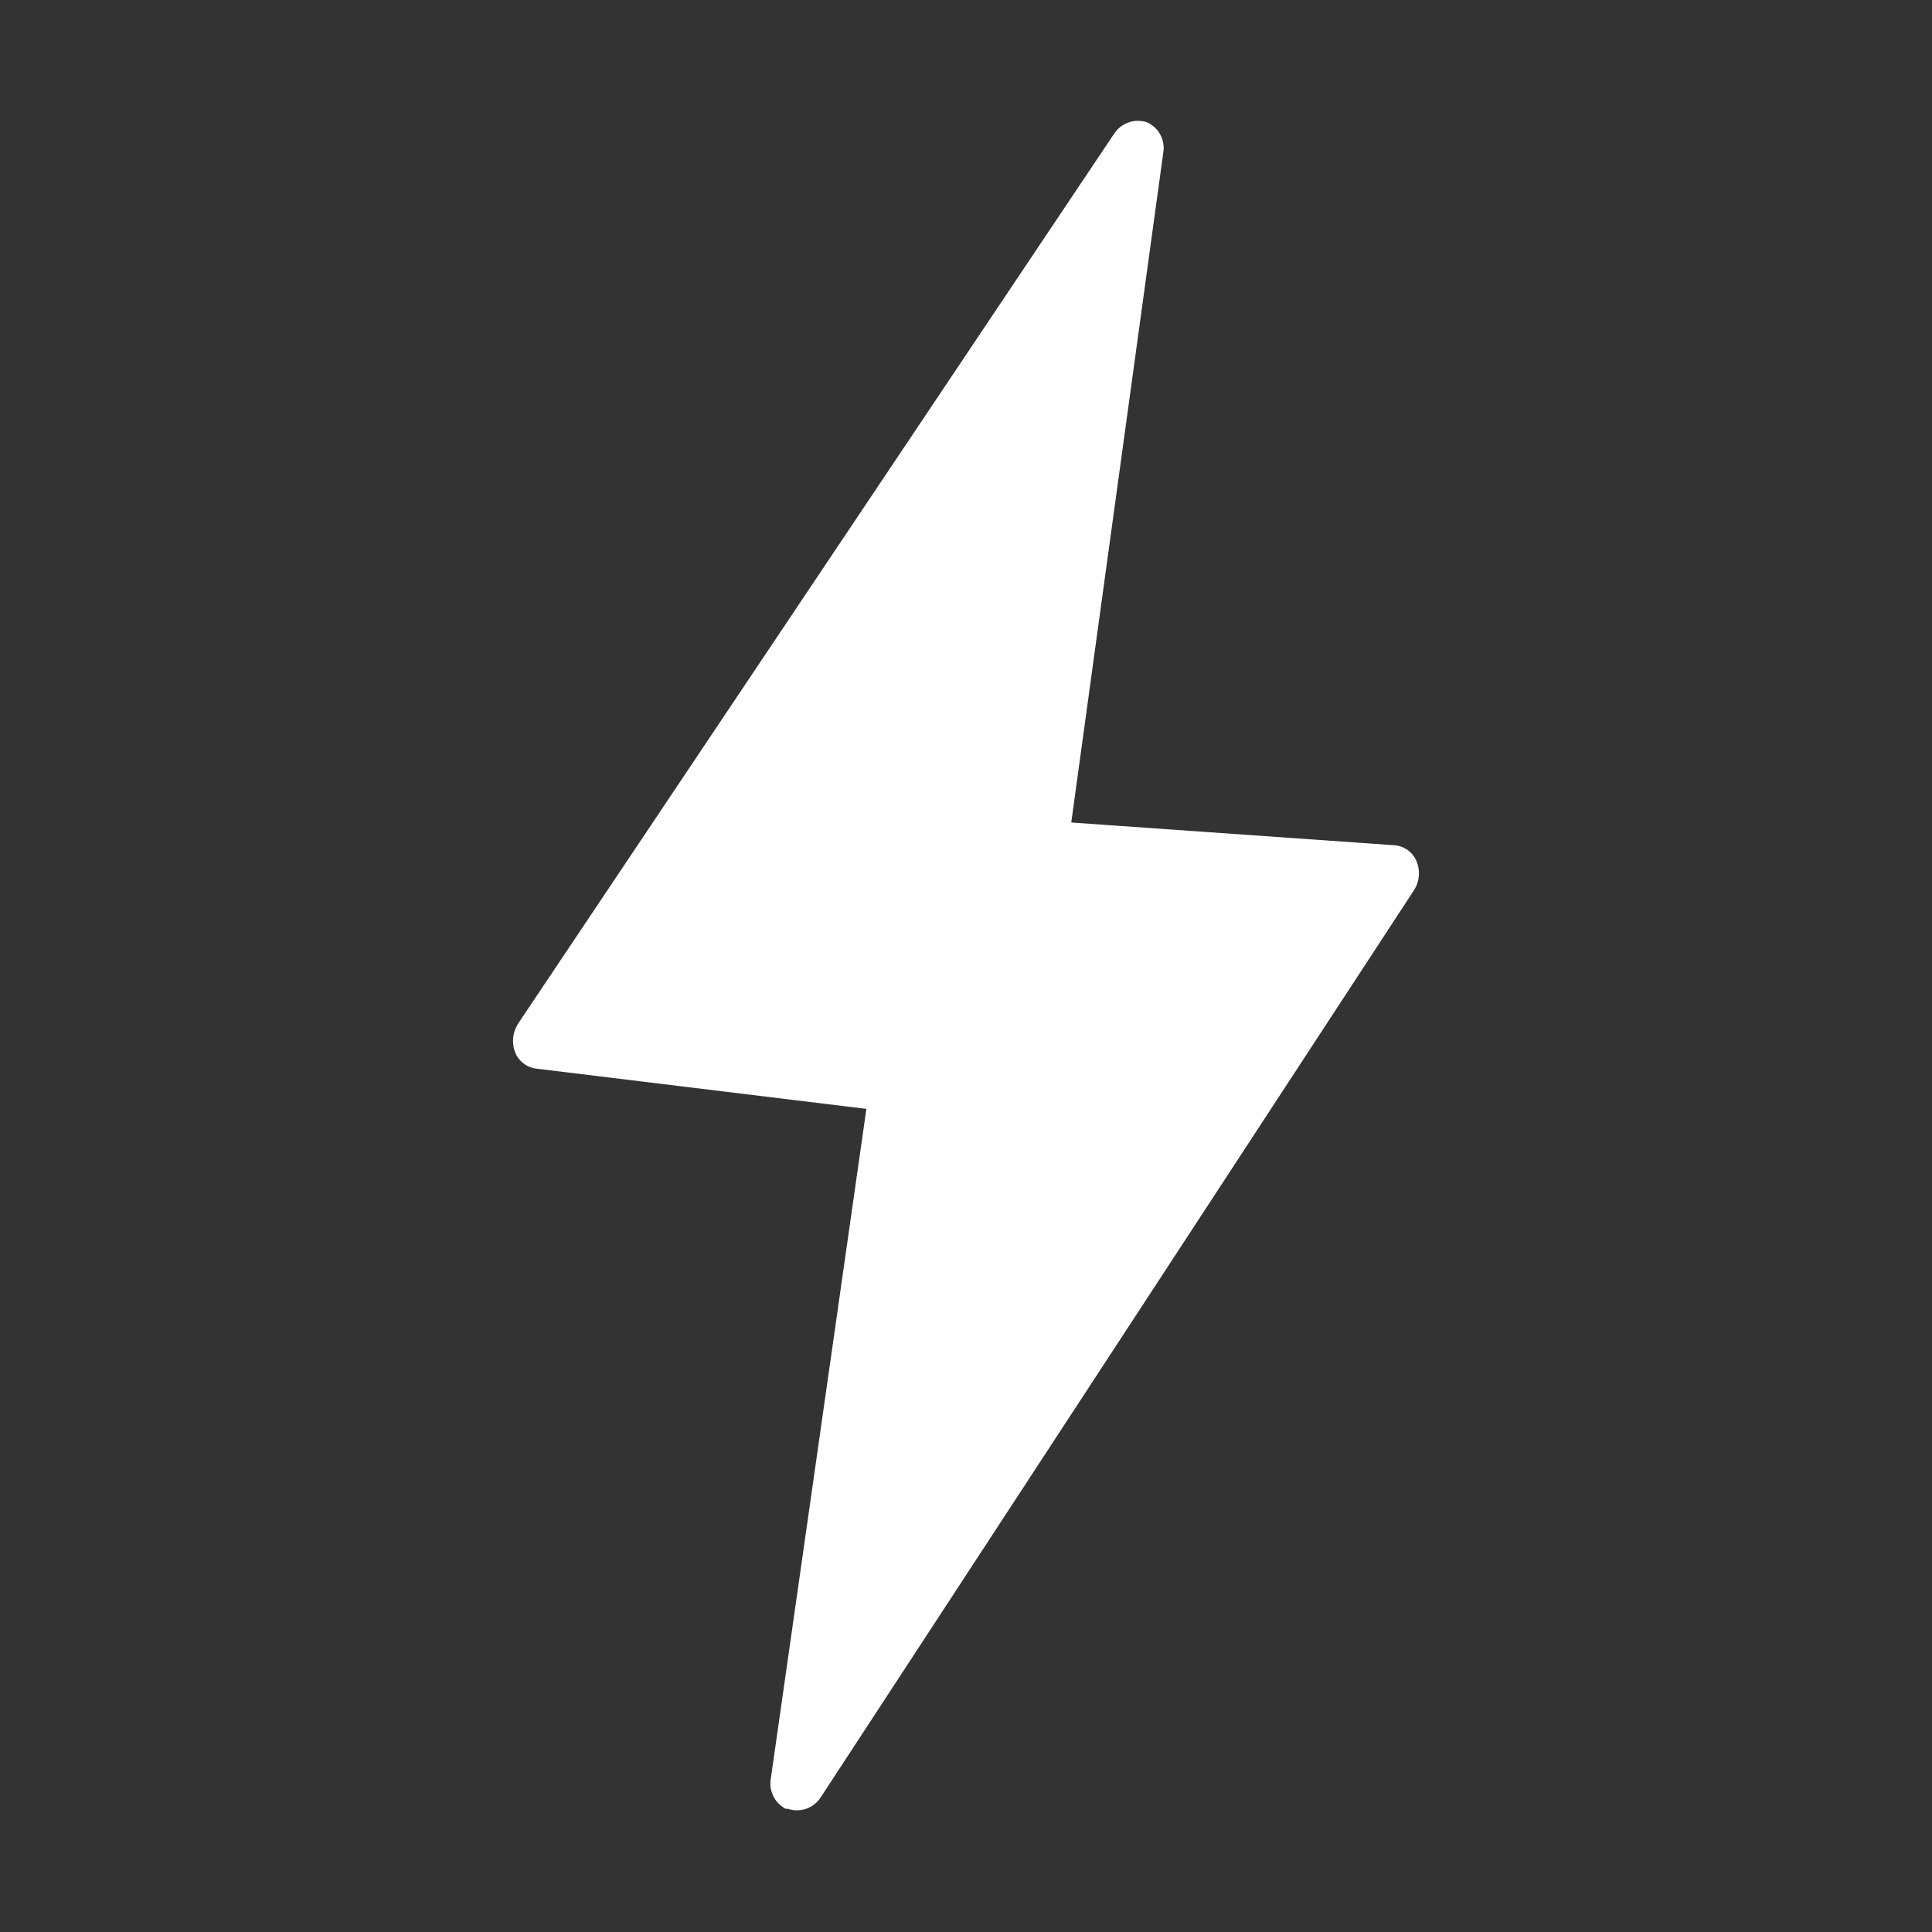 <svg xmlns="http://www.w3.org/2000/svg" viewBox="0 0 96 96">
  <rect x="0" y="0" width="96" height="96" fill="#333333" stroke="none"/>
  <title>smart-assistant</title>
  <path d="M70.39,42.8a1.3,1.3,0,0,0-1.1-.8L53.23,40.87,57.8,7.6A1.4,1.4,0,0,0,57,6.08a1.42,1.42,0,0,0-1.65.58L25.76,50.84a1.59,1.59,0,0,0-.17,1.43,1.3,1.3,0,0,0,1.06.83l16.4,2L38.3,88.39a1.41,1.41,0,0,0,.75,1.49l.1,0a1.41,1.41,0,0,0,1.65-.6L70.25,44.25A1.56,1.56,0,0,0,70.39,42.8Z" fill="#fff"/>
  <rect width="96" height="96" fill="none"/>
</svg>
